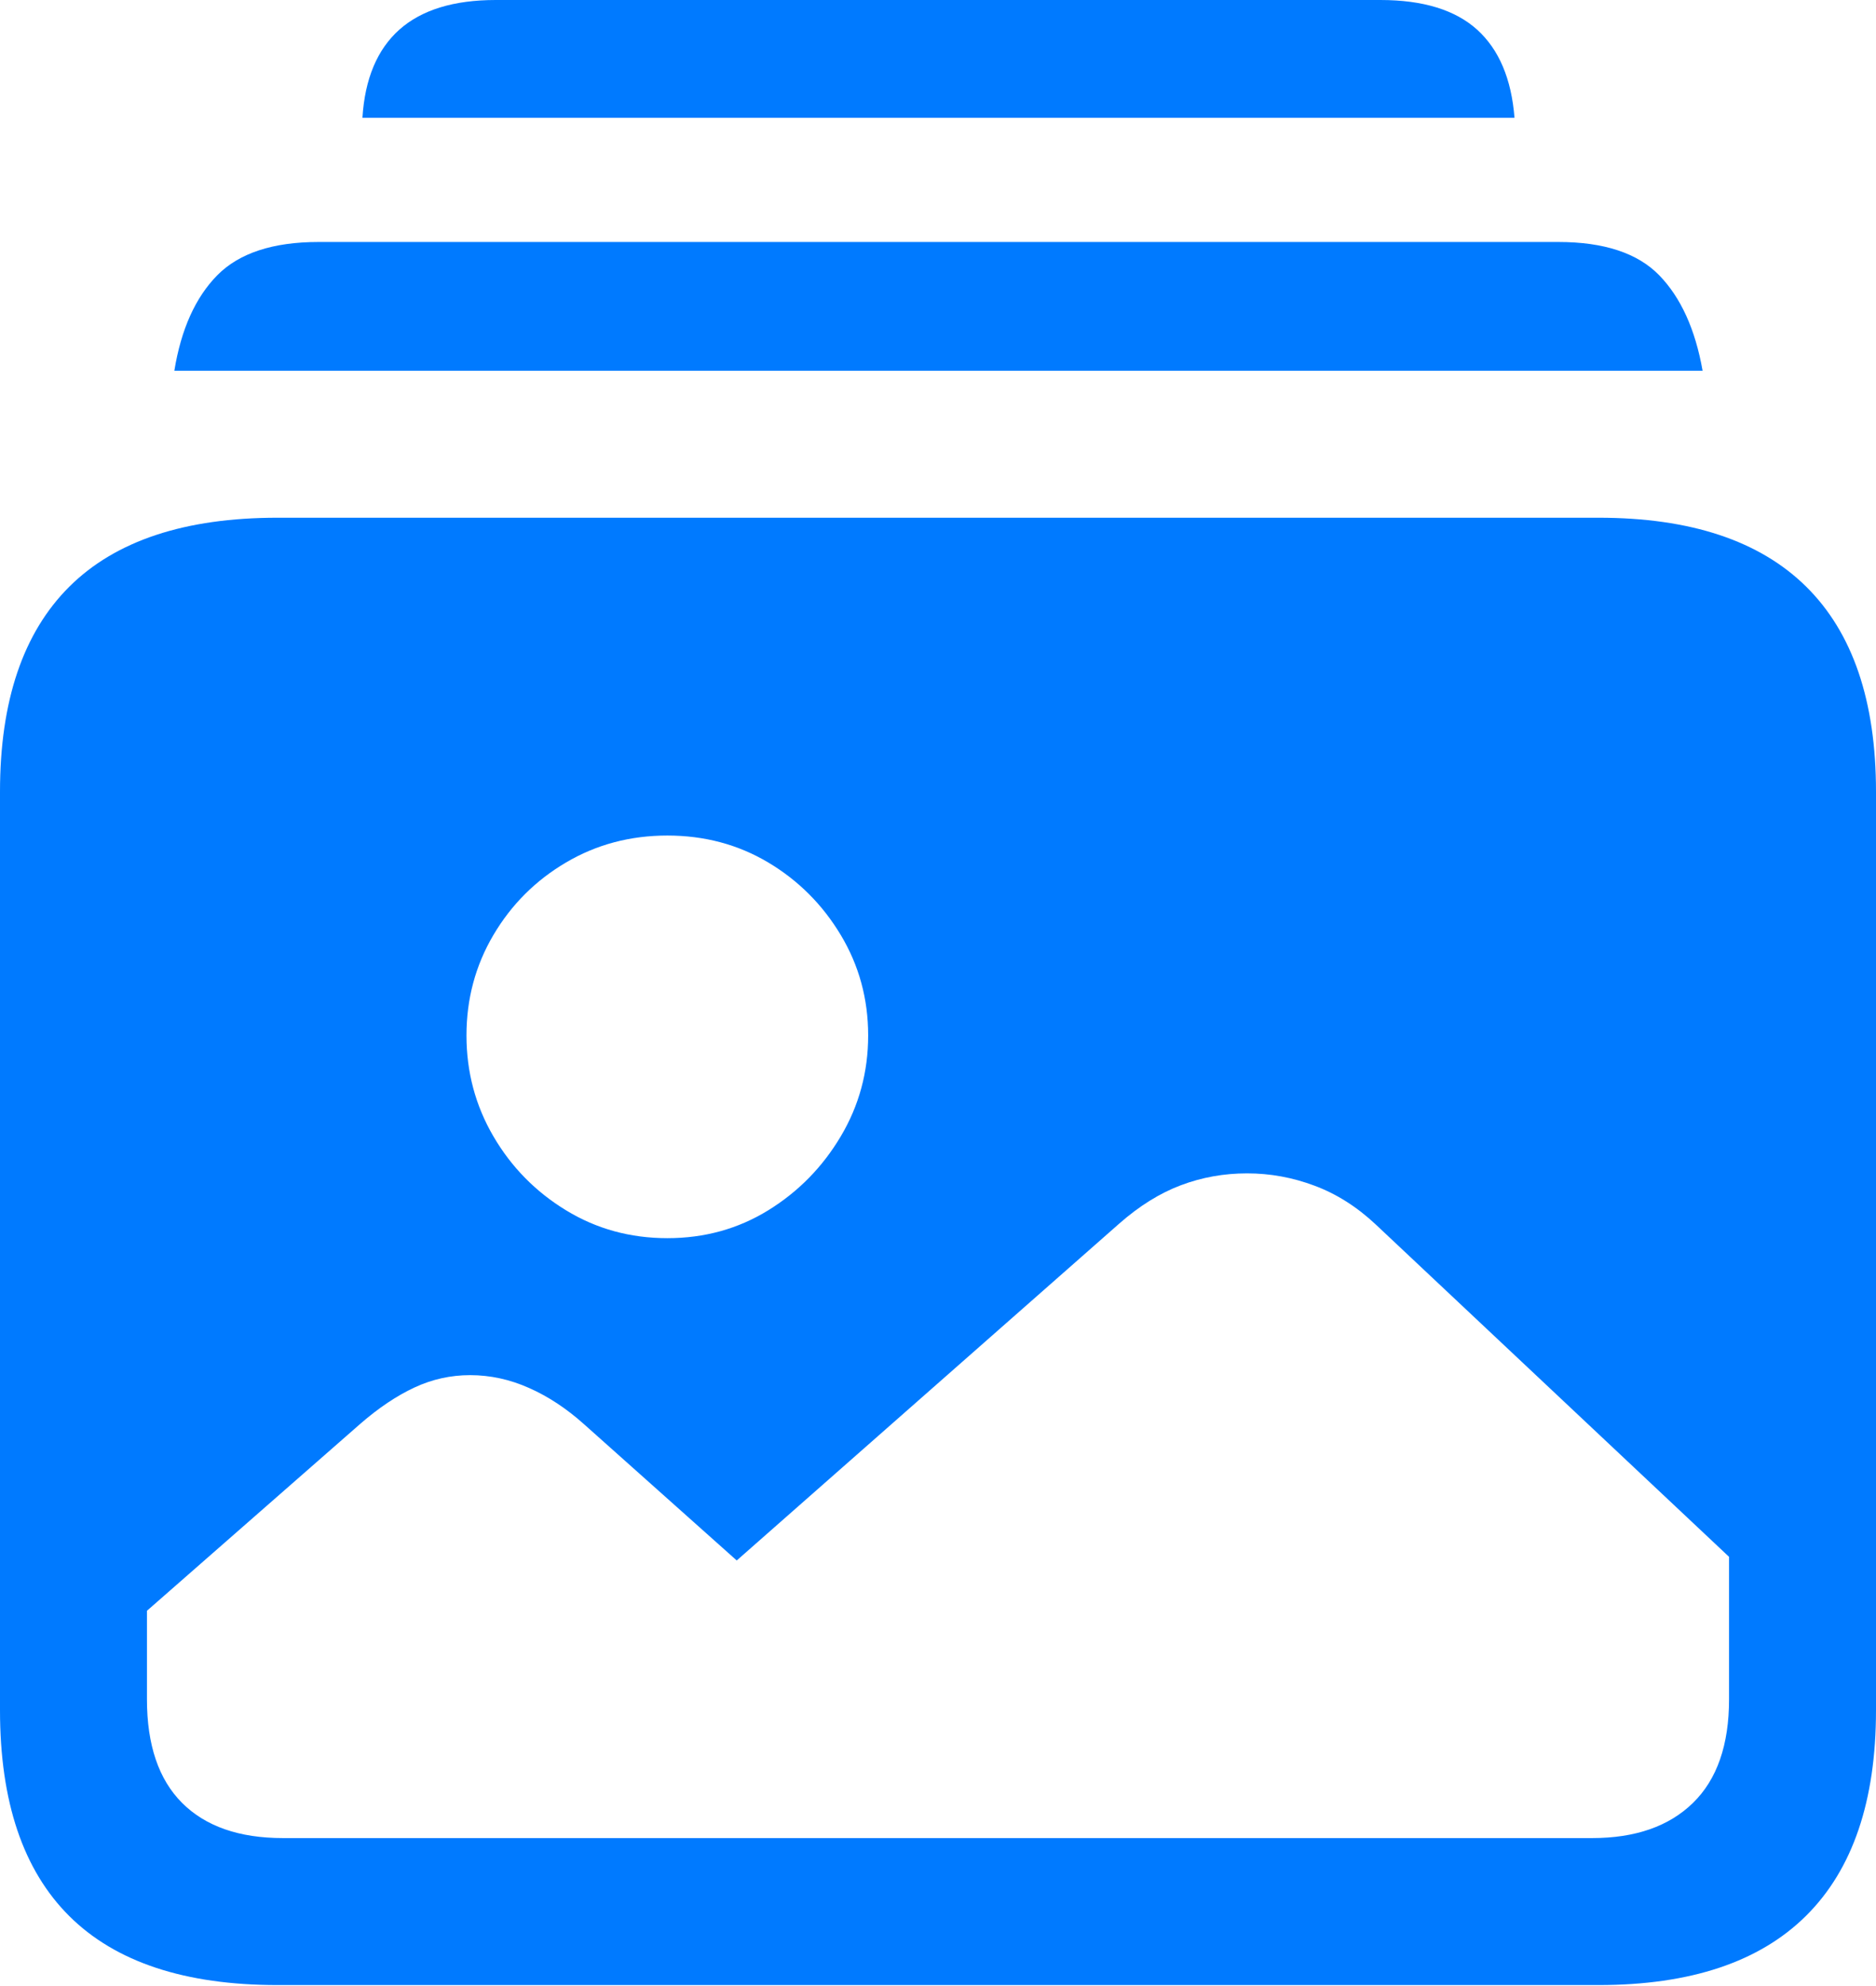 <?xml version="1.0" encoding="UTF-8"?>
<!--Generator: Apple Native CoreSVG 175.5-->
<!DOCTYPE svg
PUBLIC "-//W3C//DTD SVG 1.1//EN"
       "http://www.w3.org/Graphics/SVG/1.1/DTD/svg11.dtd">
<svg version="1.1" xmlns="http://www.w3.org/2000/svg" xmlns:xlink="http://www.w3.org/1999/xlink" width="20.068" height="21.24">
 <g>
  <rect height="21.24" opacity="0" width="20.068" x="0" y="0"/>
  <path d="M7.139 13.242Q6.543 13.242 6.055 12.944Q5.566 12.646 5.278 12.153Q4.99 11.66 4.99 11.074Q4.99 10.488 5.278 10Q5.566 9.512 6.055 9.224Q6.543 8.936 7.139 8.936Q7.734 8.936 8.218 9.224Q8.701 9.512 8.994 10Q9.287 10.488 9.287 11.074Q9.287 11.66 8.994 12.153Q8.701 12.646 8.218 12.944Q7.734 13.242 7.139 13.242ZM3.027 19.658Q2.324 19.658 1.948 19.282Q1.572 18.906 1.572 18.174L1.572 17.227L3.857 15.225Q4.15 14.971 4.434 14.839Q4.717 14.707 5.029 14.707Q5.352 14.707 5.659 14.844Q5.967 14.98 6.25 15.234L7.881 16.689L11.973 13.086Q12.295 12.803 12.632 12.676Q12.969 12.549 13.34 12.549Q13.711 12.549 14.062 12.681Q14.414 12.812 14.717 13.096L18.496 16.65L18.496 18.174Q18.496 18.906 18.11 19.282Q17.725 19.658 17.031 19.658ZM2.969 21.23L17.1 21.23Q18.574 21.23 19.321 20.488Q20.068 19.746 20.068 18.291L20.068 8.467Q20.068 7.012 19.321 6.274Q18.574 5.537 17.1 5.537L2.969 5.537Q1.484 5.537 0.742 6.274Q0 7.012 0 8.467L0 18.291Q0 19.756 0.742 20.493Q1.484 21.23 2.969 21.23ZM1.865 3.965L18.213 3.965Q18.096 3.301 17.749 2.944Q17.402 2.588 16.67 2.588L3.408 2.588Q2.676 2.588 2.324 2.944Q1.973 3.301 1.865 3.965ZM3.877 1.26L16.201 1.26Q16.152 0.635 15.801 0.317Q15.449 0 14.766 0L5.303 0Q4.629 0 4.272 0.317Q3.916 0.635 3.877 1.26Z" fill="#007aff"/>
 </g>
</svg>
